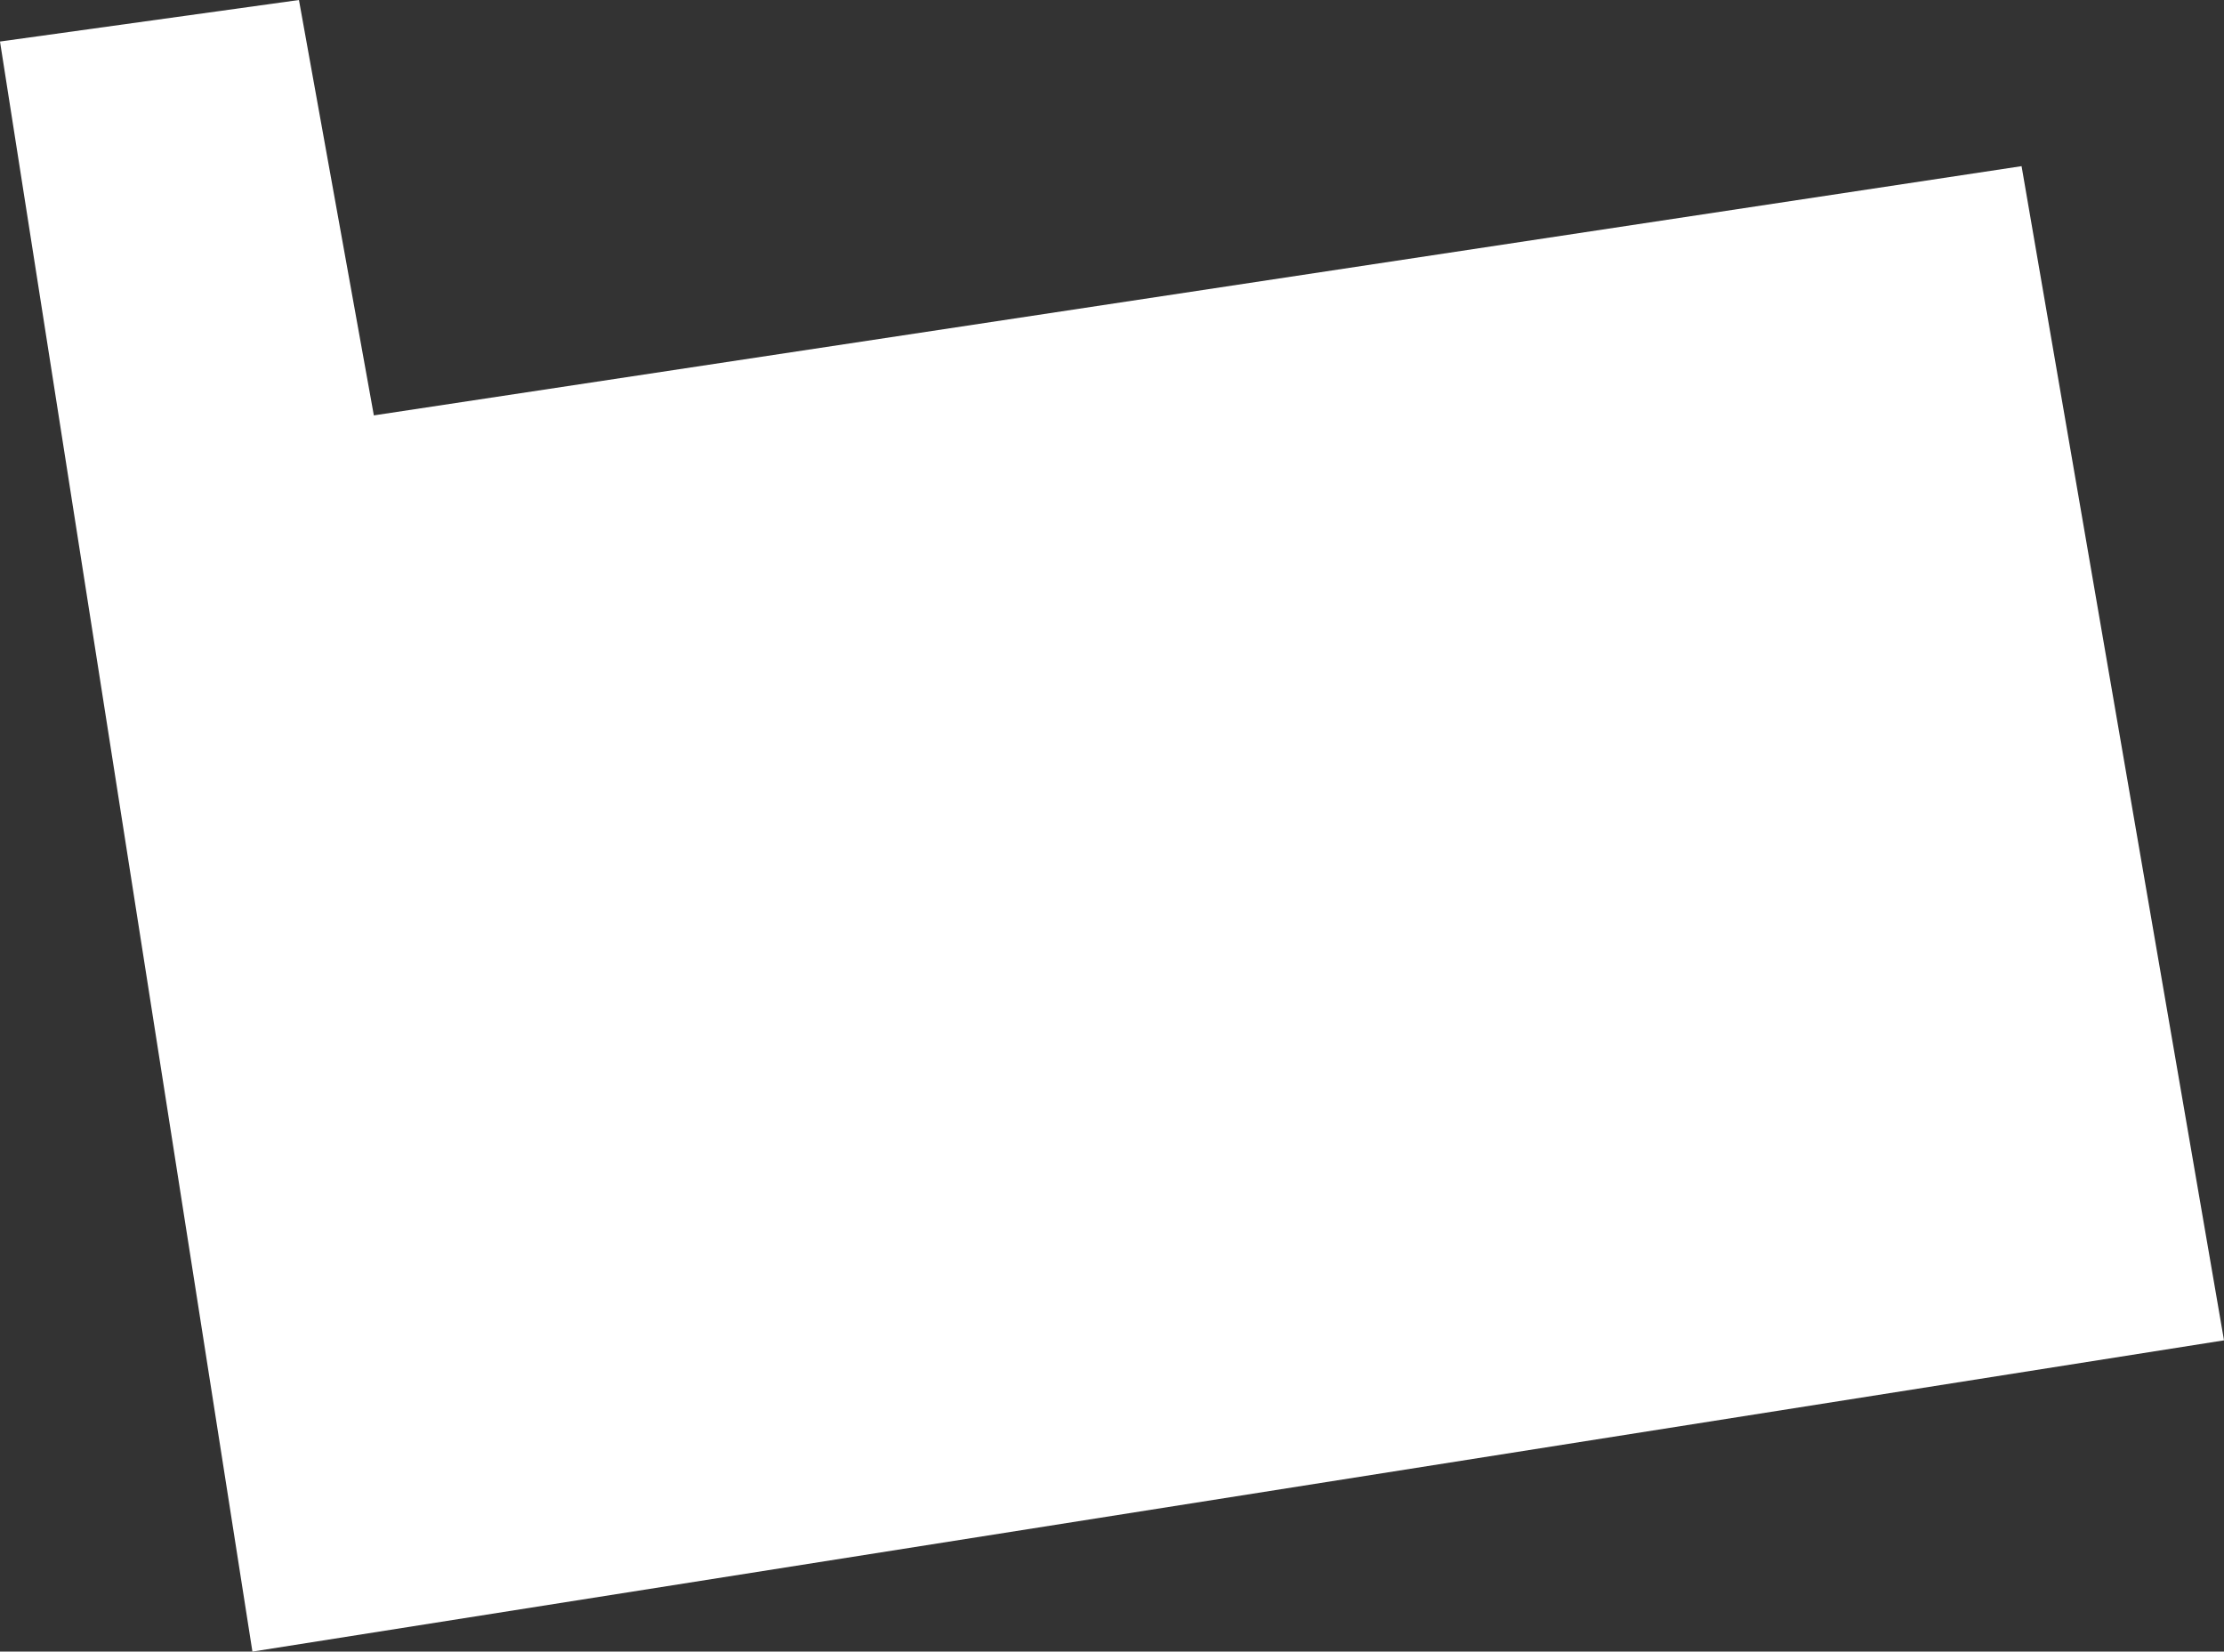 <?xml version="1.0" encoding="UTF-8"?>
<svg id="Layer_2" data-name="Layer 2" xmlns="http://www.w3.org/2000/svg" viewBox="0 0 160.62 119.28">
  <rect x="0" y="0" width="160.62" height="119.28" fill="#333333" stroke="none"/>
  <defs>
    <style>
      .cls-1 {
        fill: #fff;
      }
    </style>
  </defs>
  <g id="Rooms">
    <polygon id="N344" class="cls-1" points="0 3 21.59 0 27 30 146 12 160.62 96.8 18.23 119.28 0 3"/>
  </g>
</svg>
